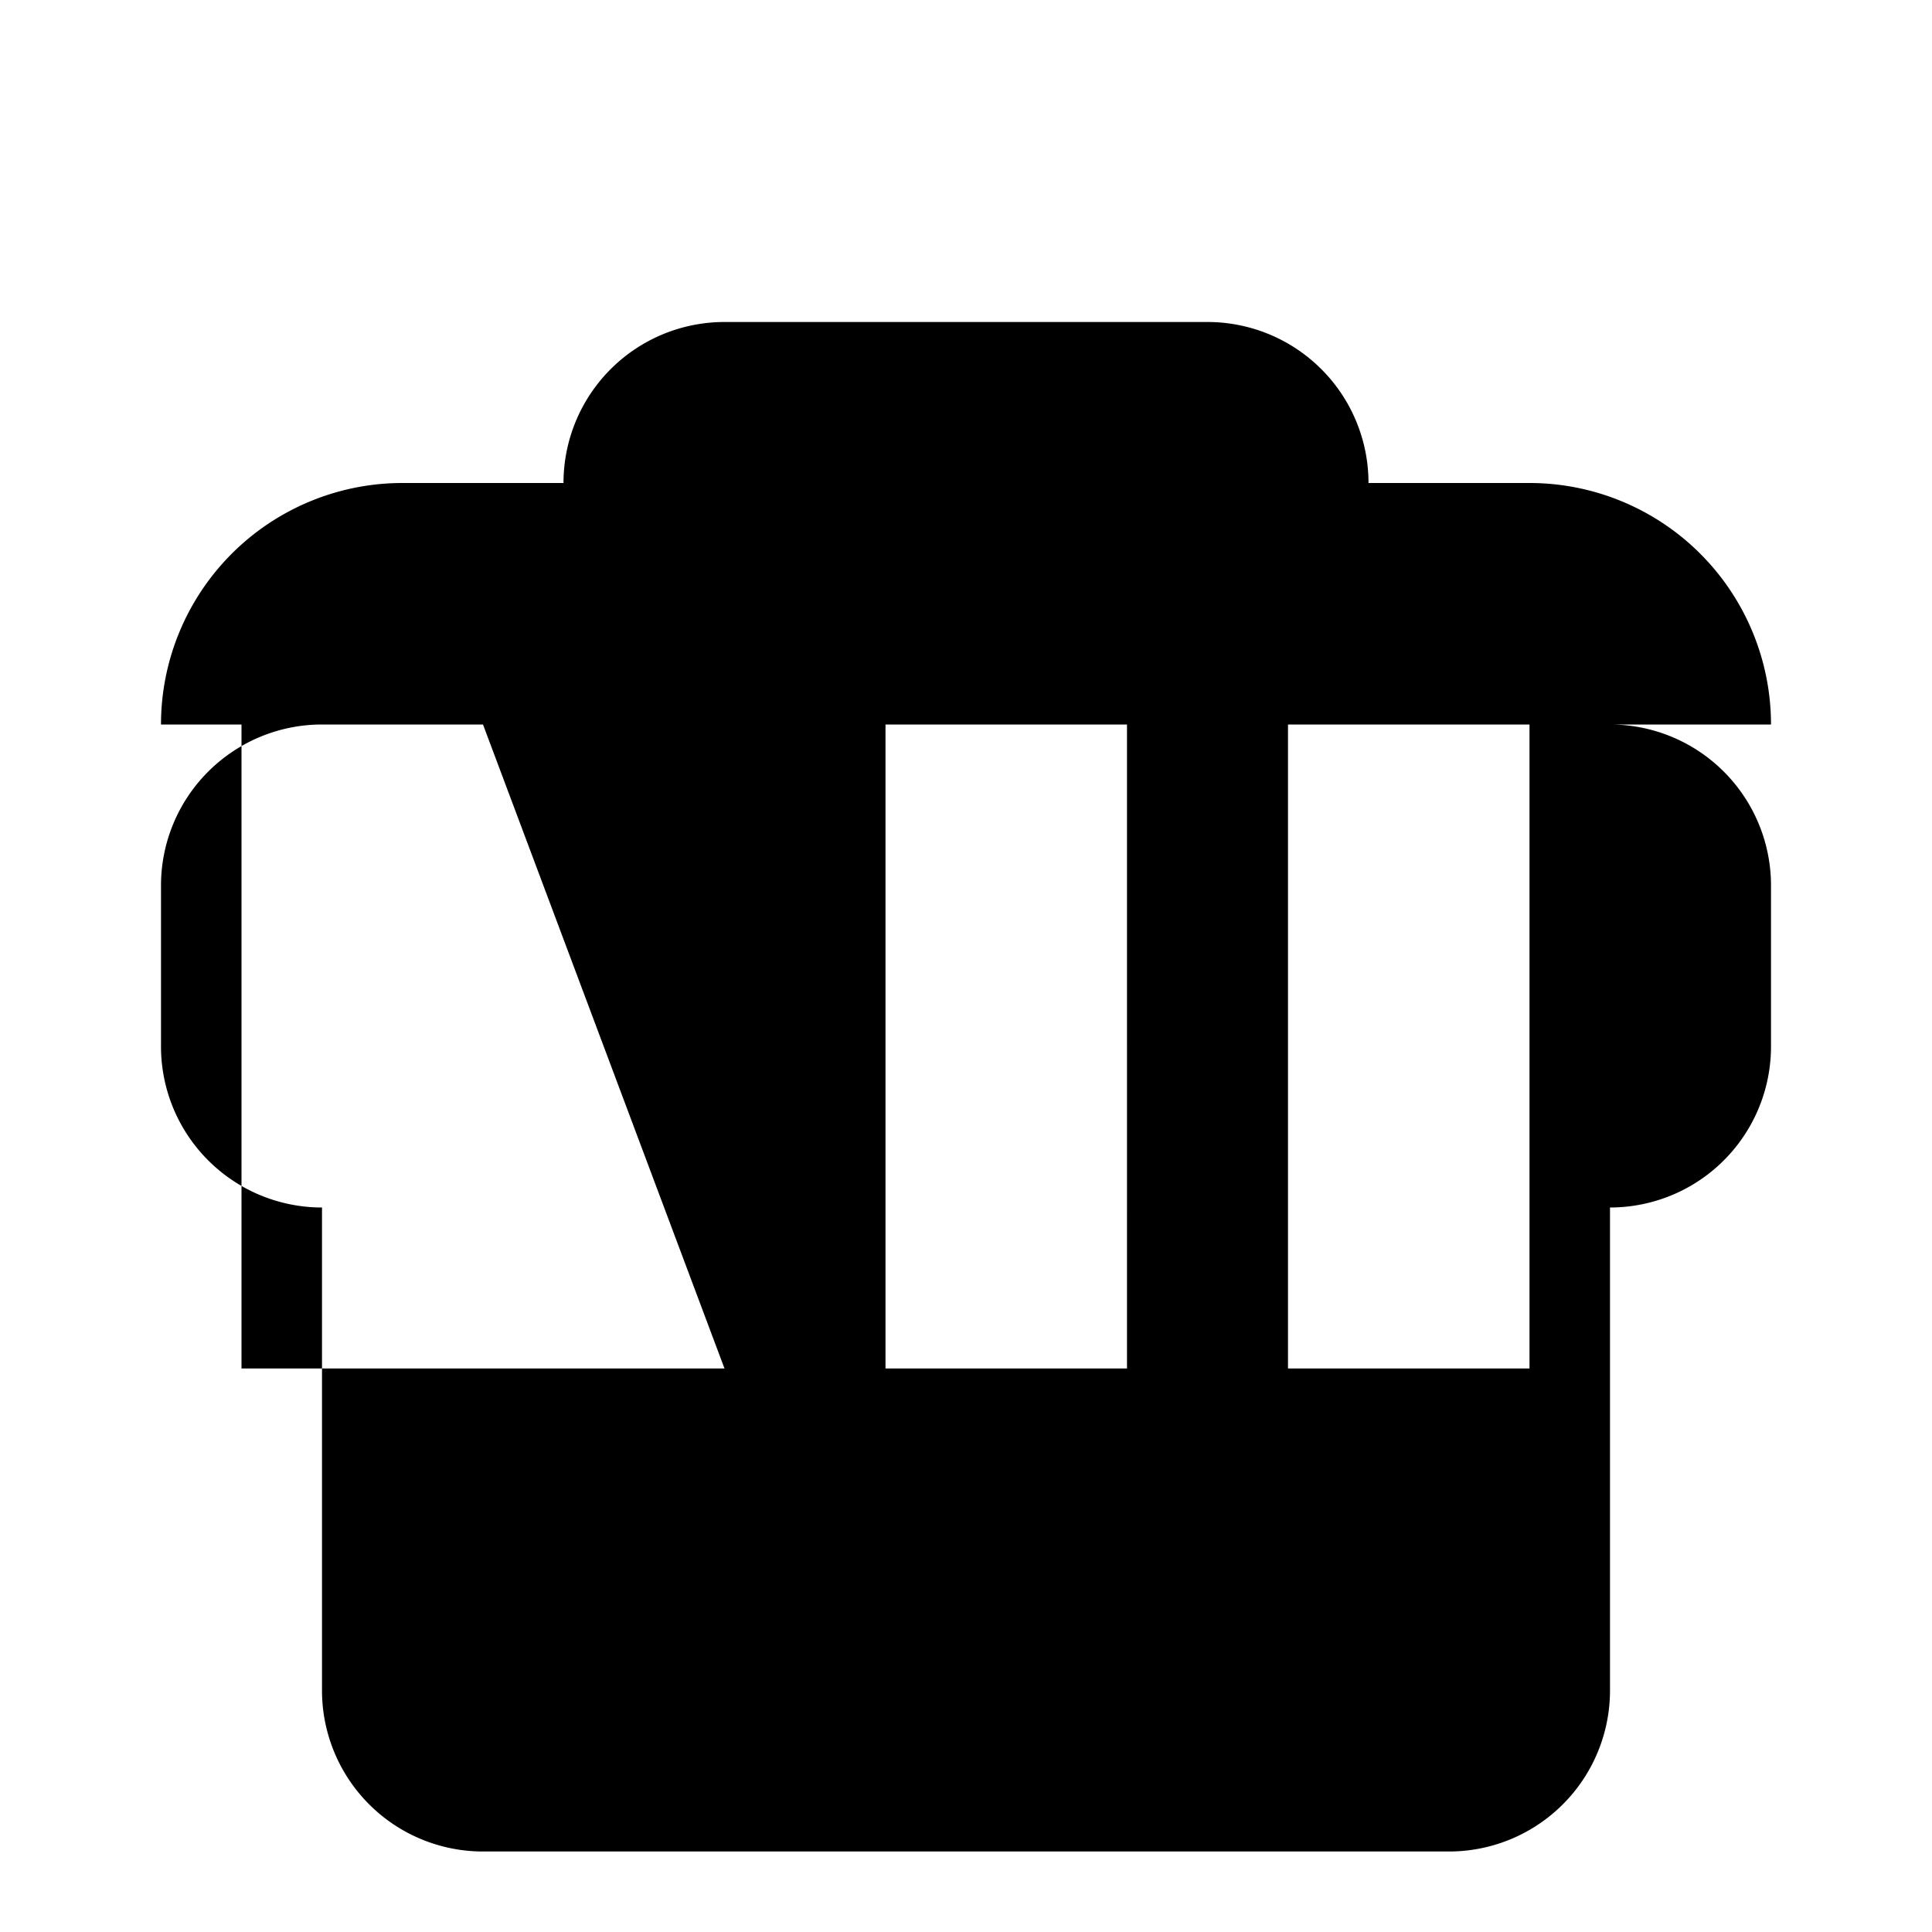 <svg xmlns="http://www.w3.org/2000/svg" class="icon icon-icon-trophy" viewBox="0 0 24 24">
  <path d="M22,9a3,3,0,0,0-3-3h-2a2,2,0,0,0-2-2h-6a2,2,0,0,0-2,2h-2a3,3,0,0,0-3,3H4a2,2,0,0,0-2,2v2a2,2,0,0,0,2,2v6a2,2,0,0,0,2,2h12a2,2,0,0,0,2-2V15a2,2,0,0,0,2-2V11a2,2,0,0,0-2-2Zm-3,8h-3V9h3Zm-5,0H11V9h3Zm-5,0H3V9h3Z"/>
</svg>
